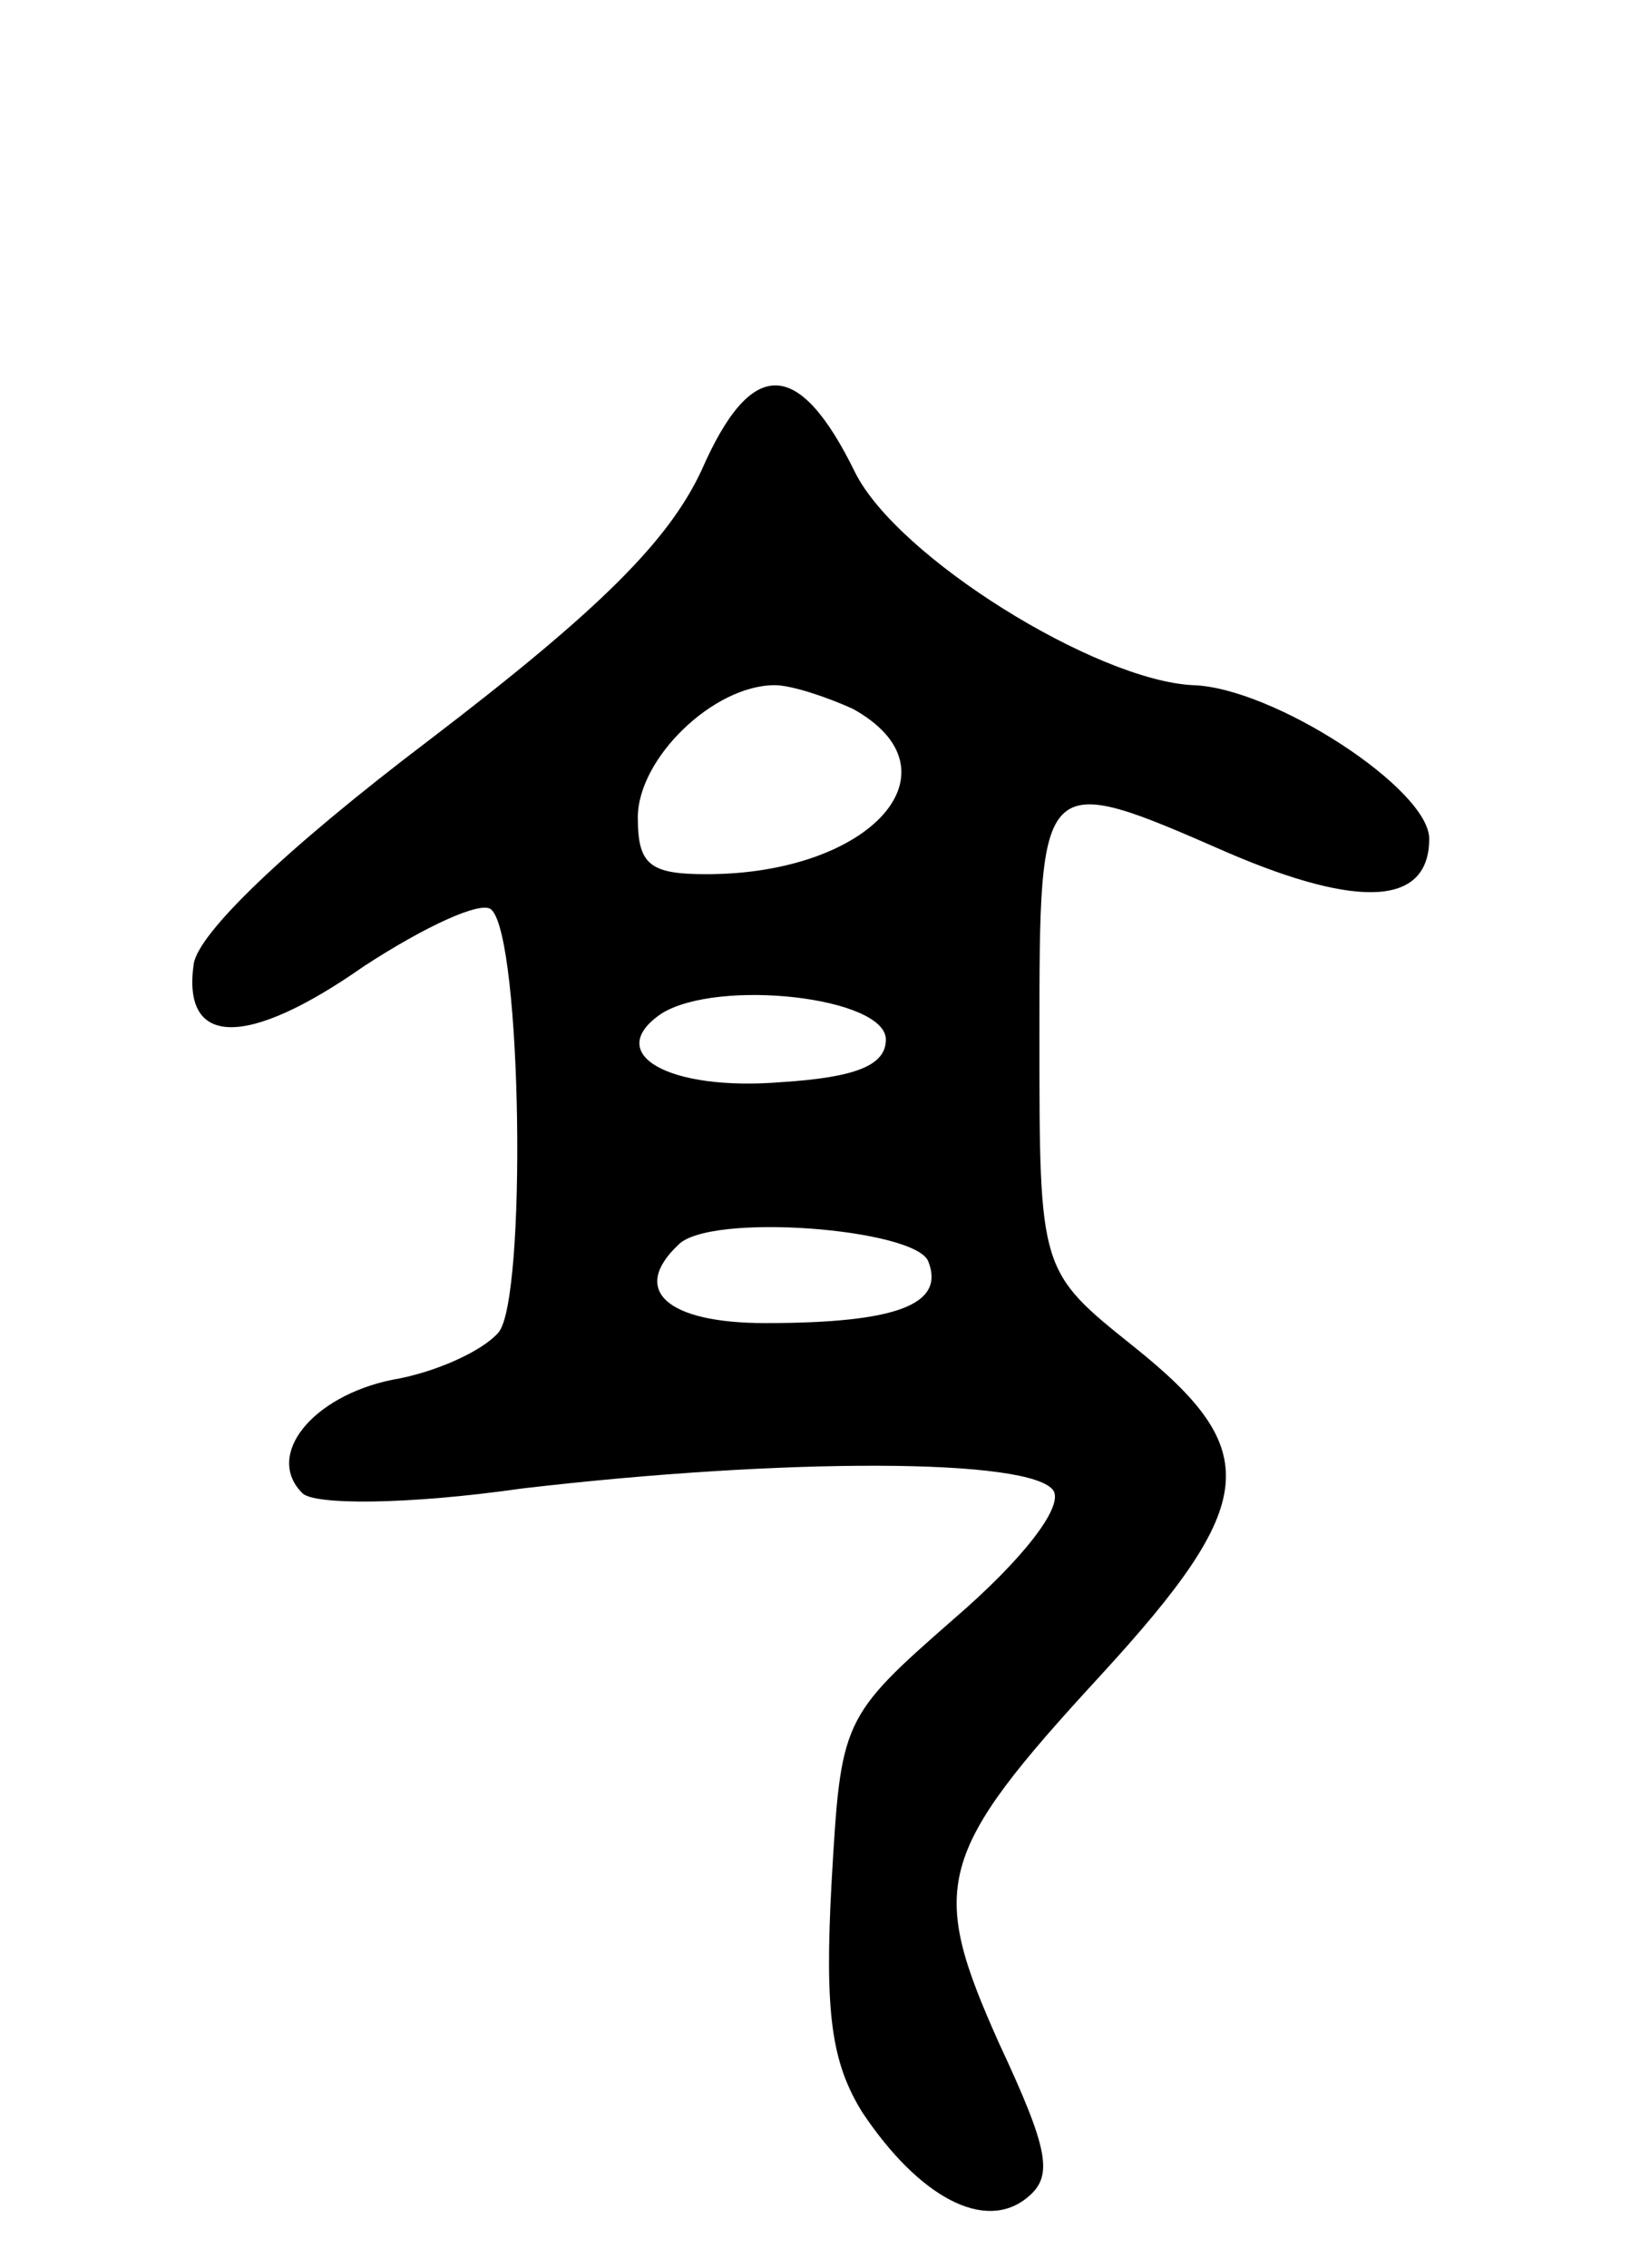 <svg version="1.0" xmlns="http://www.w3.org/2000/svg"
 width="69pt" height="96pt" viewBox="0 0 69 96"
 preserveAspectRatio="xMidYMid meet">
<g transform="translate(0,96) scale(0.1,-0.1)"
fill="#000000" stroke="none">
<path d="M297 761 c-14 -30 -43 -59 -115 -114 -62 -47 -98 -82 -100 -95 -5
-35 22 -36 72 -1 26 17 50 28 54 24 13 -12 15 -165 3 -179 -7 -8 -27 -17 -45
-20 -34 -7 -54 -32 -38 -48 5 -5 44 -5 93 2 111 13 216 13 225 -1 4 -7 -13
-29 -42 -54 -48 -42 -48 -43 -52 -112 -3 -55 0 -76 13 -97 24 -36 52 -51 70
-36 11 9 9 20 -12 65 -30 67 -27 80 43 156 67 73 69 95 14 139 -40 32 -40 32
-40 131 0 113 0 113 80 78 56 -24 85 -22 85 6 0 21 -66 64 -100 65 -41 2 -125
54 -143 90 -24 49 -44 49 -65 1z m64 -101 c47 -26 8 -70 -62 -70 -24 0 -29 4
-29 24 0 25 32 56 58 56 7 0 22 -5 33 -10z m14 -140 c0 -11 -13 -16 -44 -18
-48 -4 -76 12 -51 29 24 15 95 7 95 -11z m18 -94 c7 -18 -13 -26 -69 -26 -42
0 -57 14 -37 33 13 14 101 7 106 -7z"/>
</g>
</svg>
